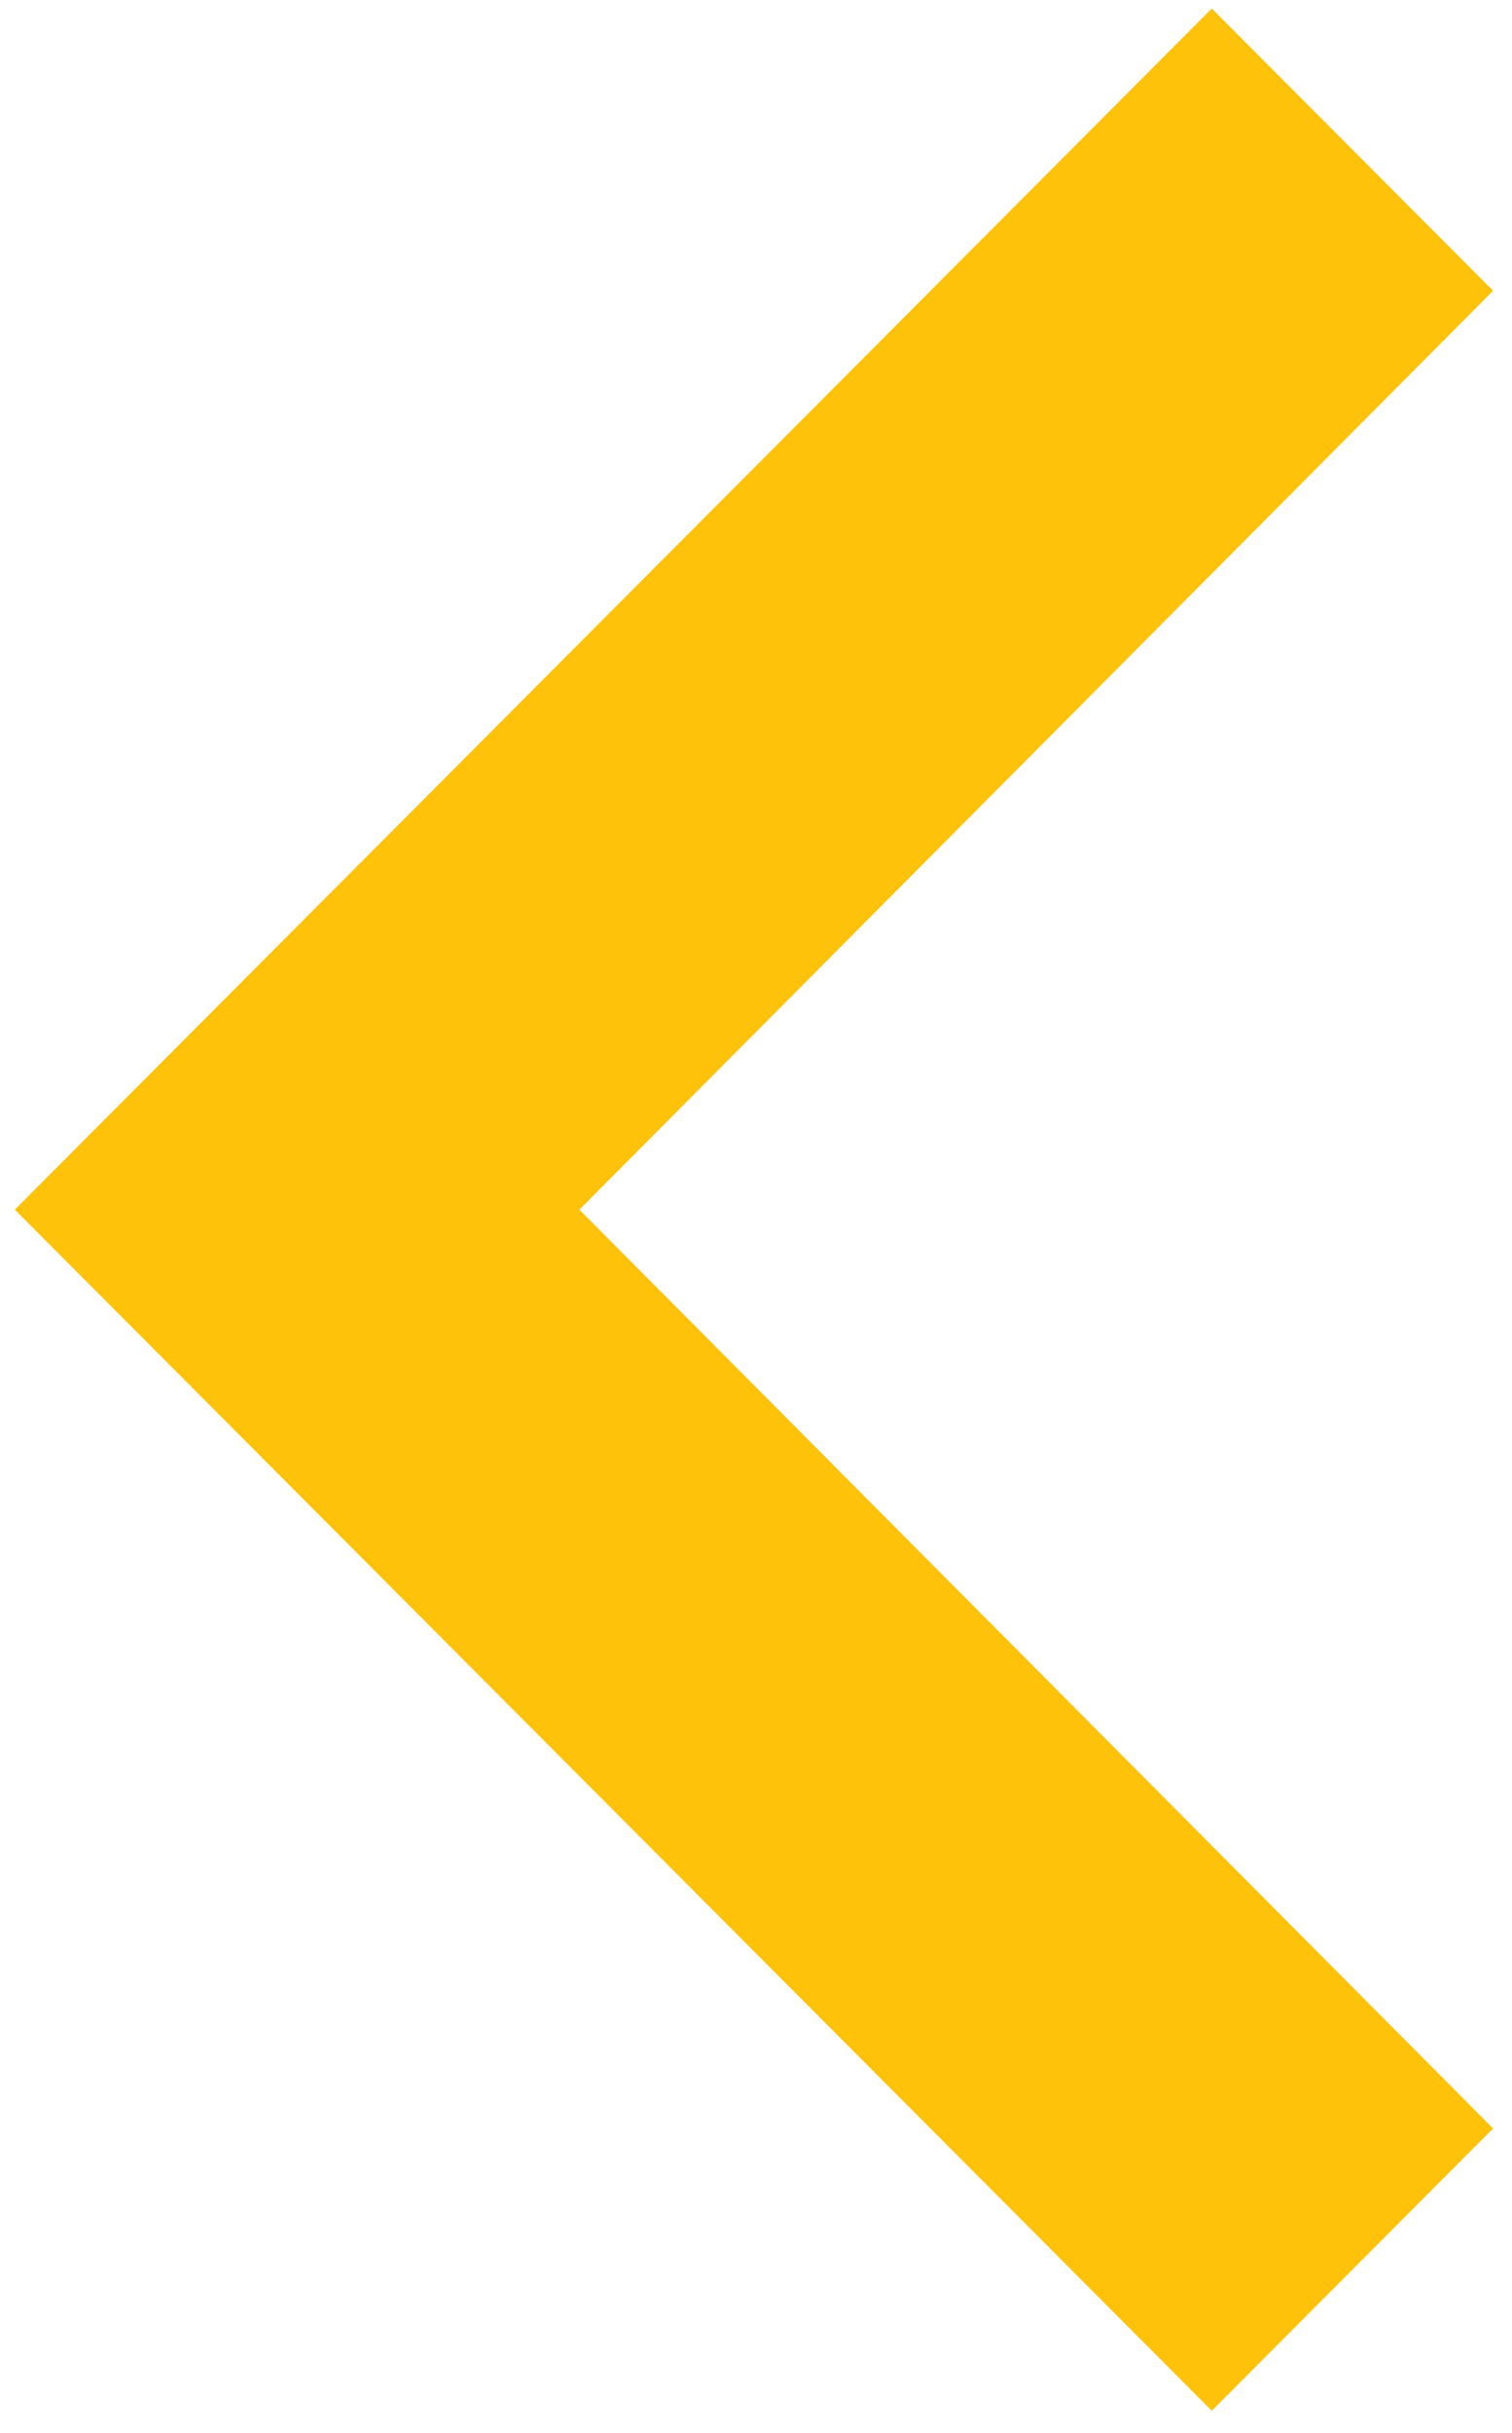 <svg width="51" height="82" viewBox="0 0 51 82" fill="none" xmlns="http://www.w3.org/2000/svg">
<path d="M40.874 81.258L50.362 71.744L19.543 40.773L50.362 9.801L40.874 0.287L0.5 40.773L40.874 81.258Z" fill="#FFC20A"/>
</svg>
